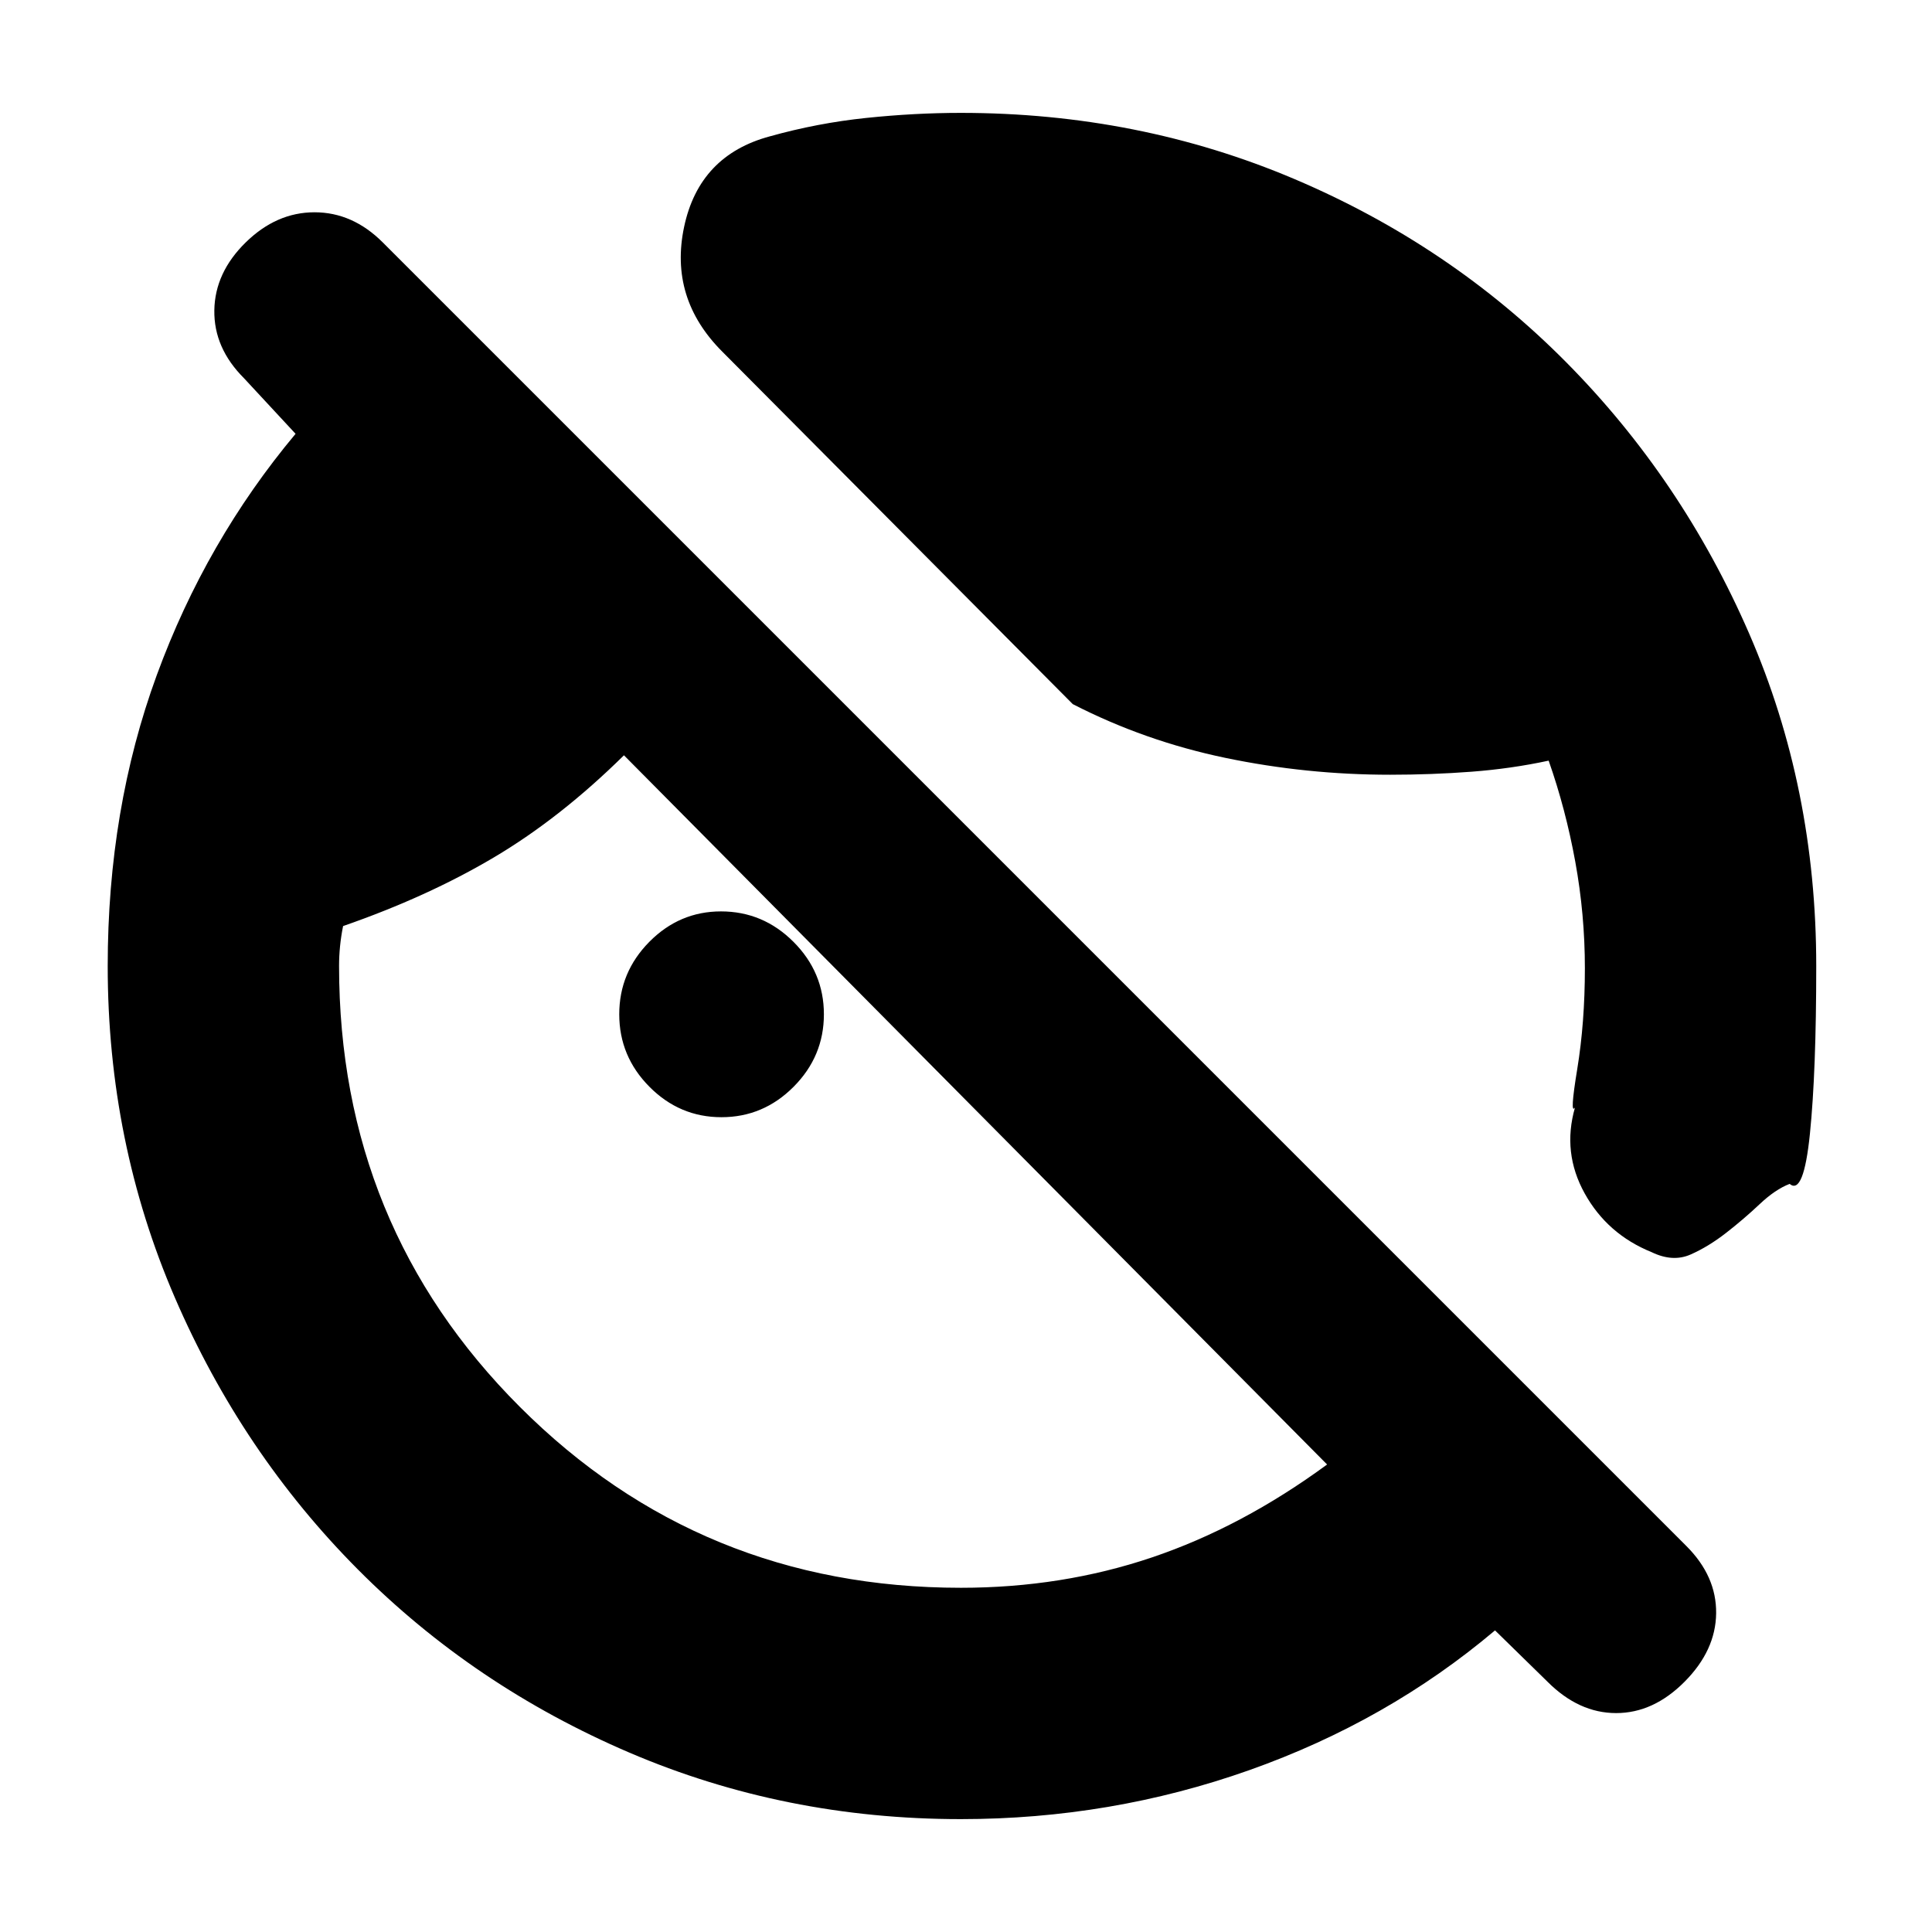 <svg xmlns="http://www.w3.org/2000/svg" height="20" viewBox="0 -960 960 960" width="20"><path d="m768.96-124.35-26.09-25.52q-53.43 45.13-122.14 69.46-68.71 24.32-143.3 24.32-87.51 0-164.73-33.06-77.22-33.07-134.85-90.98-57.63-57.91-90.98-135.13T53.52-480q0-77.98 24.39-144.56 24.39-66.57 68.96-119.88l-25.65-27.65q-15-15-14.72-33.72.28-18.71 15.56-33.71 15.29-15 34.22-15 18.94 0 33.94 15l647.74 647.74q15 15 14.78 33.43-.22 18.44-15.69 34-15.48 15.57-34 15.57-18.53 0-34.09-15.57ZM902.48-480q0 52.46-3.13 83.26-3.13 30.81-10.09 25.01-7.13 2.73-14.91 10.08-7.78 7.34-16.63 14.24-8.85 6.89-17.7 10.78-8.85 3.89-19.32-1.17-22.05-8.94-33.29-29.22-11.24-20.28-4.8-42.68-2.7 4.13 1.11-19.05 3.8-23.19 3.8-50.12 0-26.8-4.78-52.99-4.78-26.18-13.22-50.18-18.56 4-38.35 5.5-19.79 1.5-40.39 1.5-41.61 0-81.76-8.35-40.15-8.35-75.97-26.74L358.91-785.26q-26.52-26.52-18.97-62.04 7.54-35.53 42.63-44.96 23.65-6.61 47.79-9.13 24.14-2.52 47.07-2.52 88.27 0 165.68 32.84 77.41 32.85 135.04 90.98 57.63 58.13 90.98 134.86Q902.48-568.5 902.48-480Zm-543.99 75.13q-20.79 0-35.79-15.12t-15-36.01q0-20.89 14.95-36.01 14.96-15.12 35.61-15.12 20.89 0 36.01 15.12 15.12 15.12 15.12 36.01t-15.05 36.01q-15.05 15.12-35.85 15.12Zm118.94 233.83q50.25 0 94.91-15.07 44.66-15.06 87.09-46.19L310.04-584.7q-31.56 31.13-64.56 50.7-33 19.57-75 34.16-1 4.95-1.5 9.92t-.5 9.92q0 129.23 89.86 219.1 89.86 89.86 219.09 89.86Z"/></svg>